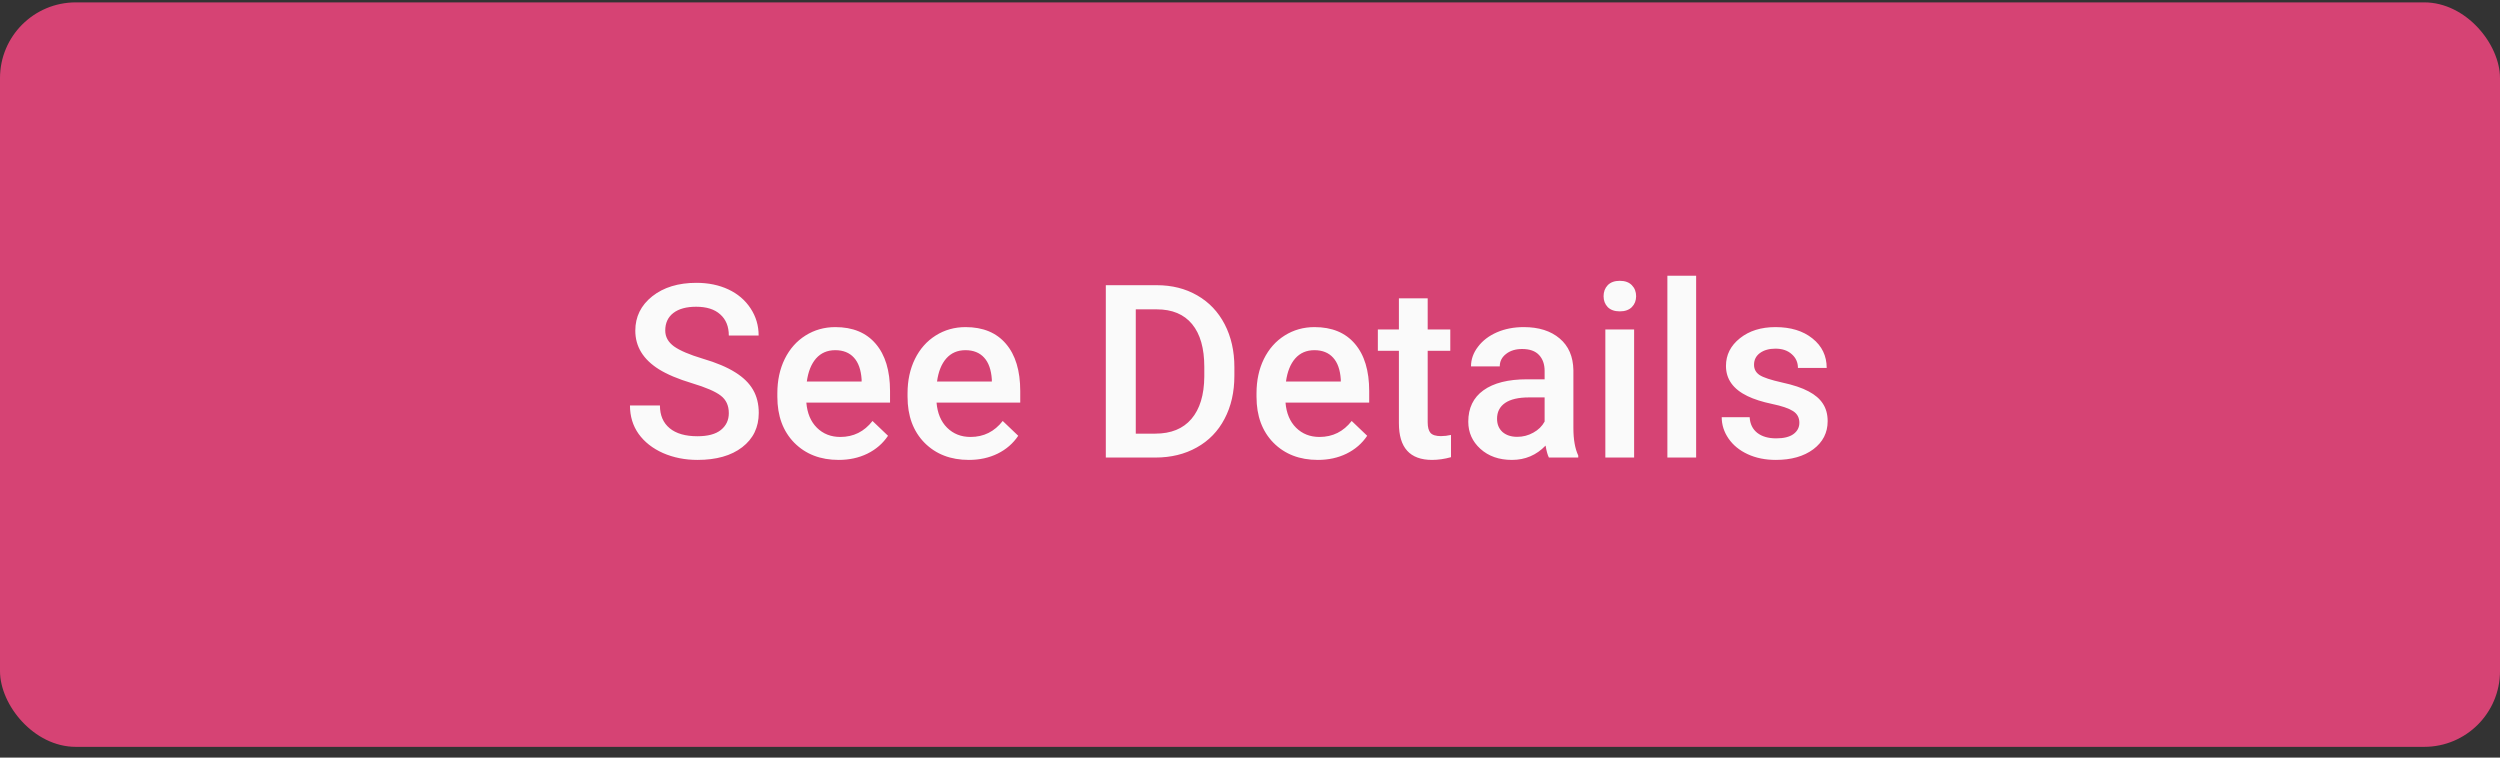 <svg width="165" height="50" viewBox="0 0 165 50" fill="none" xmlns="http://www.w3.org/2000/svg">
<rect x="0" y="0" width="165" height="50" fill="#333333" stroke="none"/>
<rect y="0.157" width="165" height="49.135" rx="5" fill="#D64374"/>
<path d="M48.102 27.268C48.102 26.768 47.925 26.383 47.57 26.112C47.221 25.841 46.589 25.568 45.672 25.292C44.755 25.016 44.026 24.708 43.484 24.37C42.448 23.719 41.93 22.87 41.93 21.823C41.93 20.906 42.302 20.151 43.047 19.557C43.797 18.964 44.768 18.667 45.961 18.667C46.753 18.667 47.458 18.813 48.078 19.104C48.698 19.396 49.185 19.813 49.539 20.354C49.893 20.891 50.07 21.487 50.07 22.143H48.102C48.102 21.55 47.914 21.086 47.539 20.753C47.169 20.414 46.638 20.245 45.945 20.245C45.3 20.245 44.797 20.383 44.438 20.659C44.083 20.935 43.906 21.32 43.906 21.815C43.906 22.232 44.099 22.581 44.484 22.862C44.87 23.138 45.505 23.409 46.391 23.675C47.276 23.935 47.987 24.235 48.523 24.573C49.06 24.906 49.453 25.292 49.703 25.729C49.953 26.162 50.078 26.669 50.078 27.253C50.078 28.201 49.714 28.956 48.984 29.518C48.26 30.076 47.276 30.354 46.031 30.354C45.208 30.354 44.45 30.203 43.758 29.901C43.07 29.594 42.534 29.172 42.148 28.636C41.768 28.099 41.578 27.474 41.578 26.761H43.555C43.555 27.406 43.768 27.906 44.195 28.261C44.622 28.615 45.234 28.792 46.031 28.792C46.719 28.792 47.234 28.654 47.578 28.378C47.927 28.096 48.102 27.727 48.102 27.268ZM55.352 30.354C54.148 30.354 53.172 29.977 52.422 29.221C51.677 28.461 51.305 27.451 51.305 26.19V25.956C51.305 25.112 51.466 24.36 51.789 23.698C52.117 23.031 52.575 22.513 53.164 22.143C53.753 21.773 54.409 21.589 55.133 21.589C56.284 21.589 57.172 21.956 57.797 22.69C58.427 23.425 58.742 24.464 58.742 25.807V26.573H53.219C53.276 27.271 53.508 27.823 53.914 28.229C54.325 28.636 54.841 28.839 55.461 28.839C56.331 28.839 57.039 28.487 57.586 27.784L58.609 28.761C58.271 29.266 57.818 29.659 57.25 29.94C56.688 30.216 56.055 30.354 55.352 30.354ZM55.125 23.112C54.604 23.112 54.182 23.294 53.859 23.659C53.542 24.023 53.339 24.531 53.25 25.182H56.867V25.042C56.825 24.406 56.656 23.927 56.359 23.604C56.062 23.276 55.651 23.112 55.125 23.112ZM63.945 30.354C62.742 30.354 61.766 29.977 61.016 29.221C60.271 28.461 59.898 27.451 59.898 26.19V25.956C59.898 25.112 60.06 24.36 60.383 23.698C60.711 23.031 61.169 22.513 61.758 22.143C62.346 21.773 63.003 21.589 63.727 21.589C64.878 21.589 65.766 21.956 66.391 22.69C67.021 23.425 67.336 24.464 67.336 25.807V26.573H61.812C61.87 27.271 62.102 27.823 62.508 28.229C62.919 28.636 63.435 28.839 64.055 28.839C64.924 28.839 65.633 28.487 66.18 27.784L67.203 28.761C66.865 29.266 66.412 29.659 65.844 29.94C65.281 30.216 64.648 30.354 63.945 30.354ZM63.719 23.112C63.198 23.112 62.776 23.294 62.453 23.659C62.135 24.023 61.932 24.531 61.844 25.182H65.461V25.042C65.419 24.406 65.25 23.927 64.953 23.604C64.656 23.276 64.245 23.112 63.719 23.112ZM72.984 30.198V18.823H76.344C77.349 18.823 78.24 19.047 79.016 19.495C79.797 19.943 80.401 20.578 80.828 21.401C81.255 22.224 81.469 23.167 81.469 24.229V24.8C81.469 25.878 81.253 26.826 80.82 27.643C80.393 28.461 79.781 29.091 78.984 29.534C78.193 29.977 77.284 30.198 76.258 30.198H72.984ZM74.961 20.417V28.62H76.25C77.287 28.62 78.081 28.297 78.633 27.651C79.19 27 79.474 26.068 79.484 24.854V24.221C79.484 22.987 79.216 22.044 78.68 21.393C78.143 20.742 77.365 20.417 76.344 20.417H74.961ZM86.977 30.354C85.773 30.354 84.797 29.977 84.047 29.221C83.302 28.461 82.93 27.451 82.93 26.19V25.956C82.93 25.112 83.091 24.36 83.414 23.698C83.742 23.031 84.201 22.513 84.789 22.143C85.378 21.773 86.034 21.589 86.758 21.589C87.909 21.589 88.797 21.956 89.422 22.69C90.052 23.425 90.367 24.464 90.367 25.807V26.573H84.844C84.901 27.271 85.133 27.823 85.539 28.229C85.951 28.636 86.466 28.839 87.086 28.839C87.956 28.839 88.664 28.487 89.211 27.784L90.234 28.761C89.896 29.266 89.443 29.659 88.875 29.94C88.312 30.216 87.68 30.354 86.977 30.354ZM86.75 23.112C86.229 23.112 85.807 23.294 85.484 23.659C85.167 24.023 84.963 24.531 84.875 25.182H88.492V25.042C88.451 24.406 88.281 23.927 87.984 23.604C87.688 23.276 87.276 23.112 86.75 23.112ZM94.227 19.69V21.745H95.719V23.151H94.227V27.87C94.227 28.193 94.289 28.427 94.414 28.573C94.544 28.714 94.773 28.784 95.102 28.784C95.32 28.784 95.542 28.758 95.766 28.706V30.175C95.333 30.294 94.917 30.354 94.516 30.354C93.057 30.354 92.328 29.55 92.328 27.94V23.151H90.938V21.745H92.328V19.69H94.227ZM102.227 30.198C102.143 30.037 102.07 29.773 102.008 29.409C101.404 30.039 100.664 30.354 99.789 30.354C98.94 30.354 98.247 30.112 97.711 29.628C97.174 29.143 96.906 28.544 96.906 27.831C96.906 26.93 97.24 26.24 97.906 25.761C98.578 25.276 99.537 25.034 100.781 25.034H101.945V24.479C101.945 24.042 101.823 23.693 101.578 23.432C101.333 23.167 100.961 23.034 100.461 23.034C100.029 23.034 99.674 23.143 99.398 23.362C99.122 23.576 98.984 23.849 98.984 24.182H97.086C97.086 23.719 97.24 23.287 97.547 22.886C97.854 22.479 98.271 22.162 98.797 21.932C99.328 21.703 99.919 21.589 100.57 21.589C101.56 21.589 102.349 21.839 102.938 22.339C103.526 22.833 103.828 23.531 103.844 24.432V28.245C103.844 29.005 103.951 29.612 104.164 30.065V30.198H102.227ZM100.141 28.831C100.516 28.831 100.867 28.74 101.195 28.557C101.529 28.375 101.779 28.13 101.945 27.823V26.229H100.922C100.219 26.229 99.69 26.352 99.336 26.596C98.982 26.841 98.805 27.188 98.805 27.636C98.805 28 98.924 28.292 99.164 28.511C99.409 28.724 99.734 28.831 100.141 28.831ZM107.852 30.198H105.953V21.745H107.852V30.198ZM105.836 19.55C105.836 19.258 105.927 19.016 106.109 18.823C106.297 18.63 106.562 18.534 106.906 18.534C107.25 18.534 107.516 18.63 107.703 18.823C107.891 19.016 107.984 19.258 107.984 19.55C107.984 19.836 107.891 20.076 107.703 20.268C107.516 20.456 107.25 20.55 106.906 20.55C106.562 20.55 106.297 20.456 106.109 20.268C105.927 20.076 105.836 19.836 105.836 19.55ZM111.945 30.198H110.047V18.198H111.945V30.198ZM118.758 27.901C118.758 27.563 118.617 27.305 118.336 27.128C118.06 26.951 117.599 26.794 116.953 26.659C116.307 26.523 115.768 26.352 115.336 26.143C114.388 25.685 113.914 25.021 113.914 24.151C113.914 23.422 114.221 22.813 114.836 22.323C115.451 21.833 116.232 21.589 117.18 21.589C118.19 21.589 119.005 21.839 119.625 22.339C120.25 22.839 120.562 23.487 120.562 24.284H118.664C118.664 23.919 118.529 23.617 118.258 23.378C117.987 23.133 117.628 23.011 117.18 23.011C116.763 23.011 116.422 23.107 116.156 23.3C115.896 23.492 115.766 23.75 115.766 24.073C115.766 24.365 115.888 24.591 116.133 24.753C116.378 24.914 116.872 25.078 117.617 25.245C118.362 25.406 118.945 25.602 119.367 25.831C119.794 26.055 120.109 26.326 120.312 26.643C120.521 26.961 120.625 27.346 120.625 27.8C120.625 28.56 120.31 29.177 119.68 29.651C119.049 30.12 118.224 30.354 117.203 30.354C116.51 30.354 115.893 30.229 115.352 29.979C114.81 29.729 114.388 29.386 114.086 28.948C113.784 28.511 113.633 28.039 113.633 27.534H115.477C115.503 27.982 115.672 28.328 115.984 28.573C116.297 28.813 116.711 28.932 117.227 28.932C117.727 28.932 118.107 28.839 118.367 28.651C118.628 28.458 118.758 28.208 118.758 27.901Z" fill="#FAFAFA"/>
</svg>
